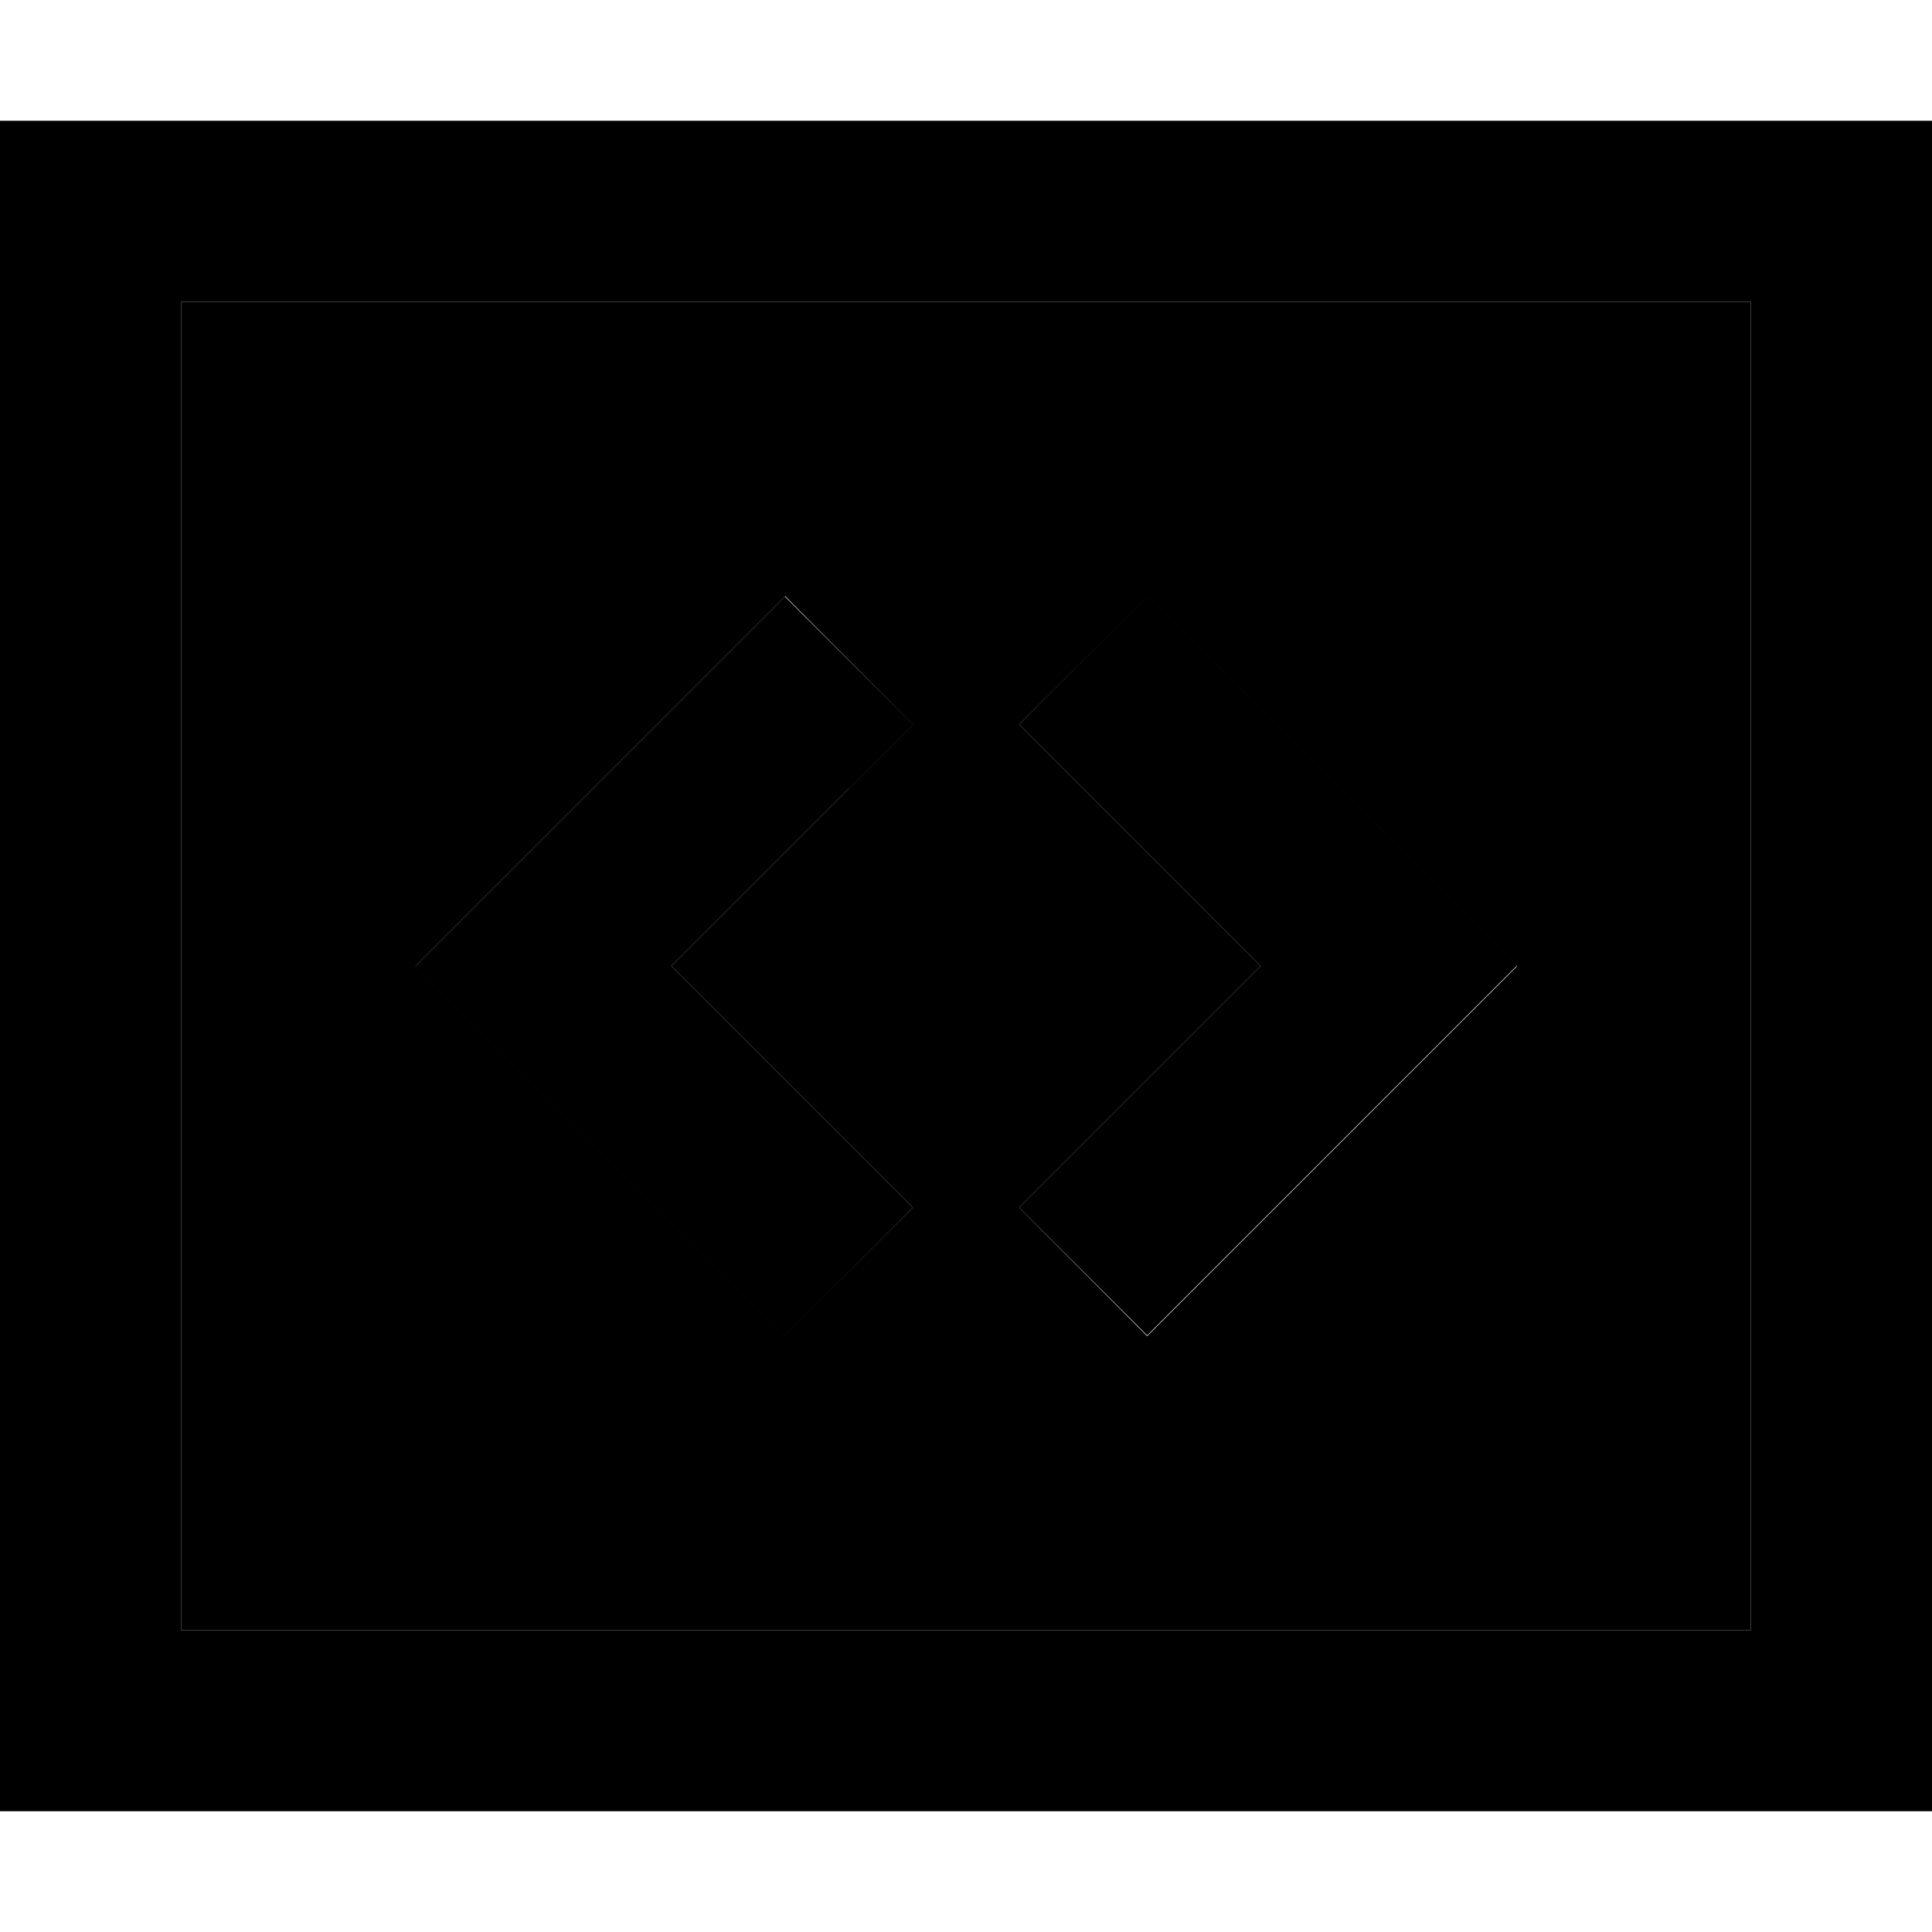 <svg xmlns="http://www.w3.org/2000/svg" width="24" height="24" viewBox="0 0 512 512">
    <path class="pr-icon-duotone-secondary" d="M48 80l0 352 416 0 0-352L48 80zm62.1 176l17-17 64-64 17-17L241.9 192l-17 17-47 47 47 47 17 17L208 353.9l-17-17-64-64-17-17zm160-64L304 158.1l17 17 64 64 17 17-17 17-64 64-17 17L270.1 320l17-17 47-47-47-47-17-17z"/>
    <path class="pr-icon-duotone-primary" d="M464 80l0 352L48 432 48 80l416 0zM48 32L0 32 0 80 0 432l0 48 48 0 416 0 48 0 0-48 0-352 0-48-48 0L48 32zM270.1 192l17 17 47 47-47 47-17 17L304 353.9l17-17 64-64 17-17-17-17-64-64-17-17L270.1 192zM225 209l17-17L208 158.1l-17 17-64 64-17 17 17 17 64 64 17 17L241.9 320l-17-17-47-47 47-47z"/>
</svg>